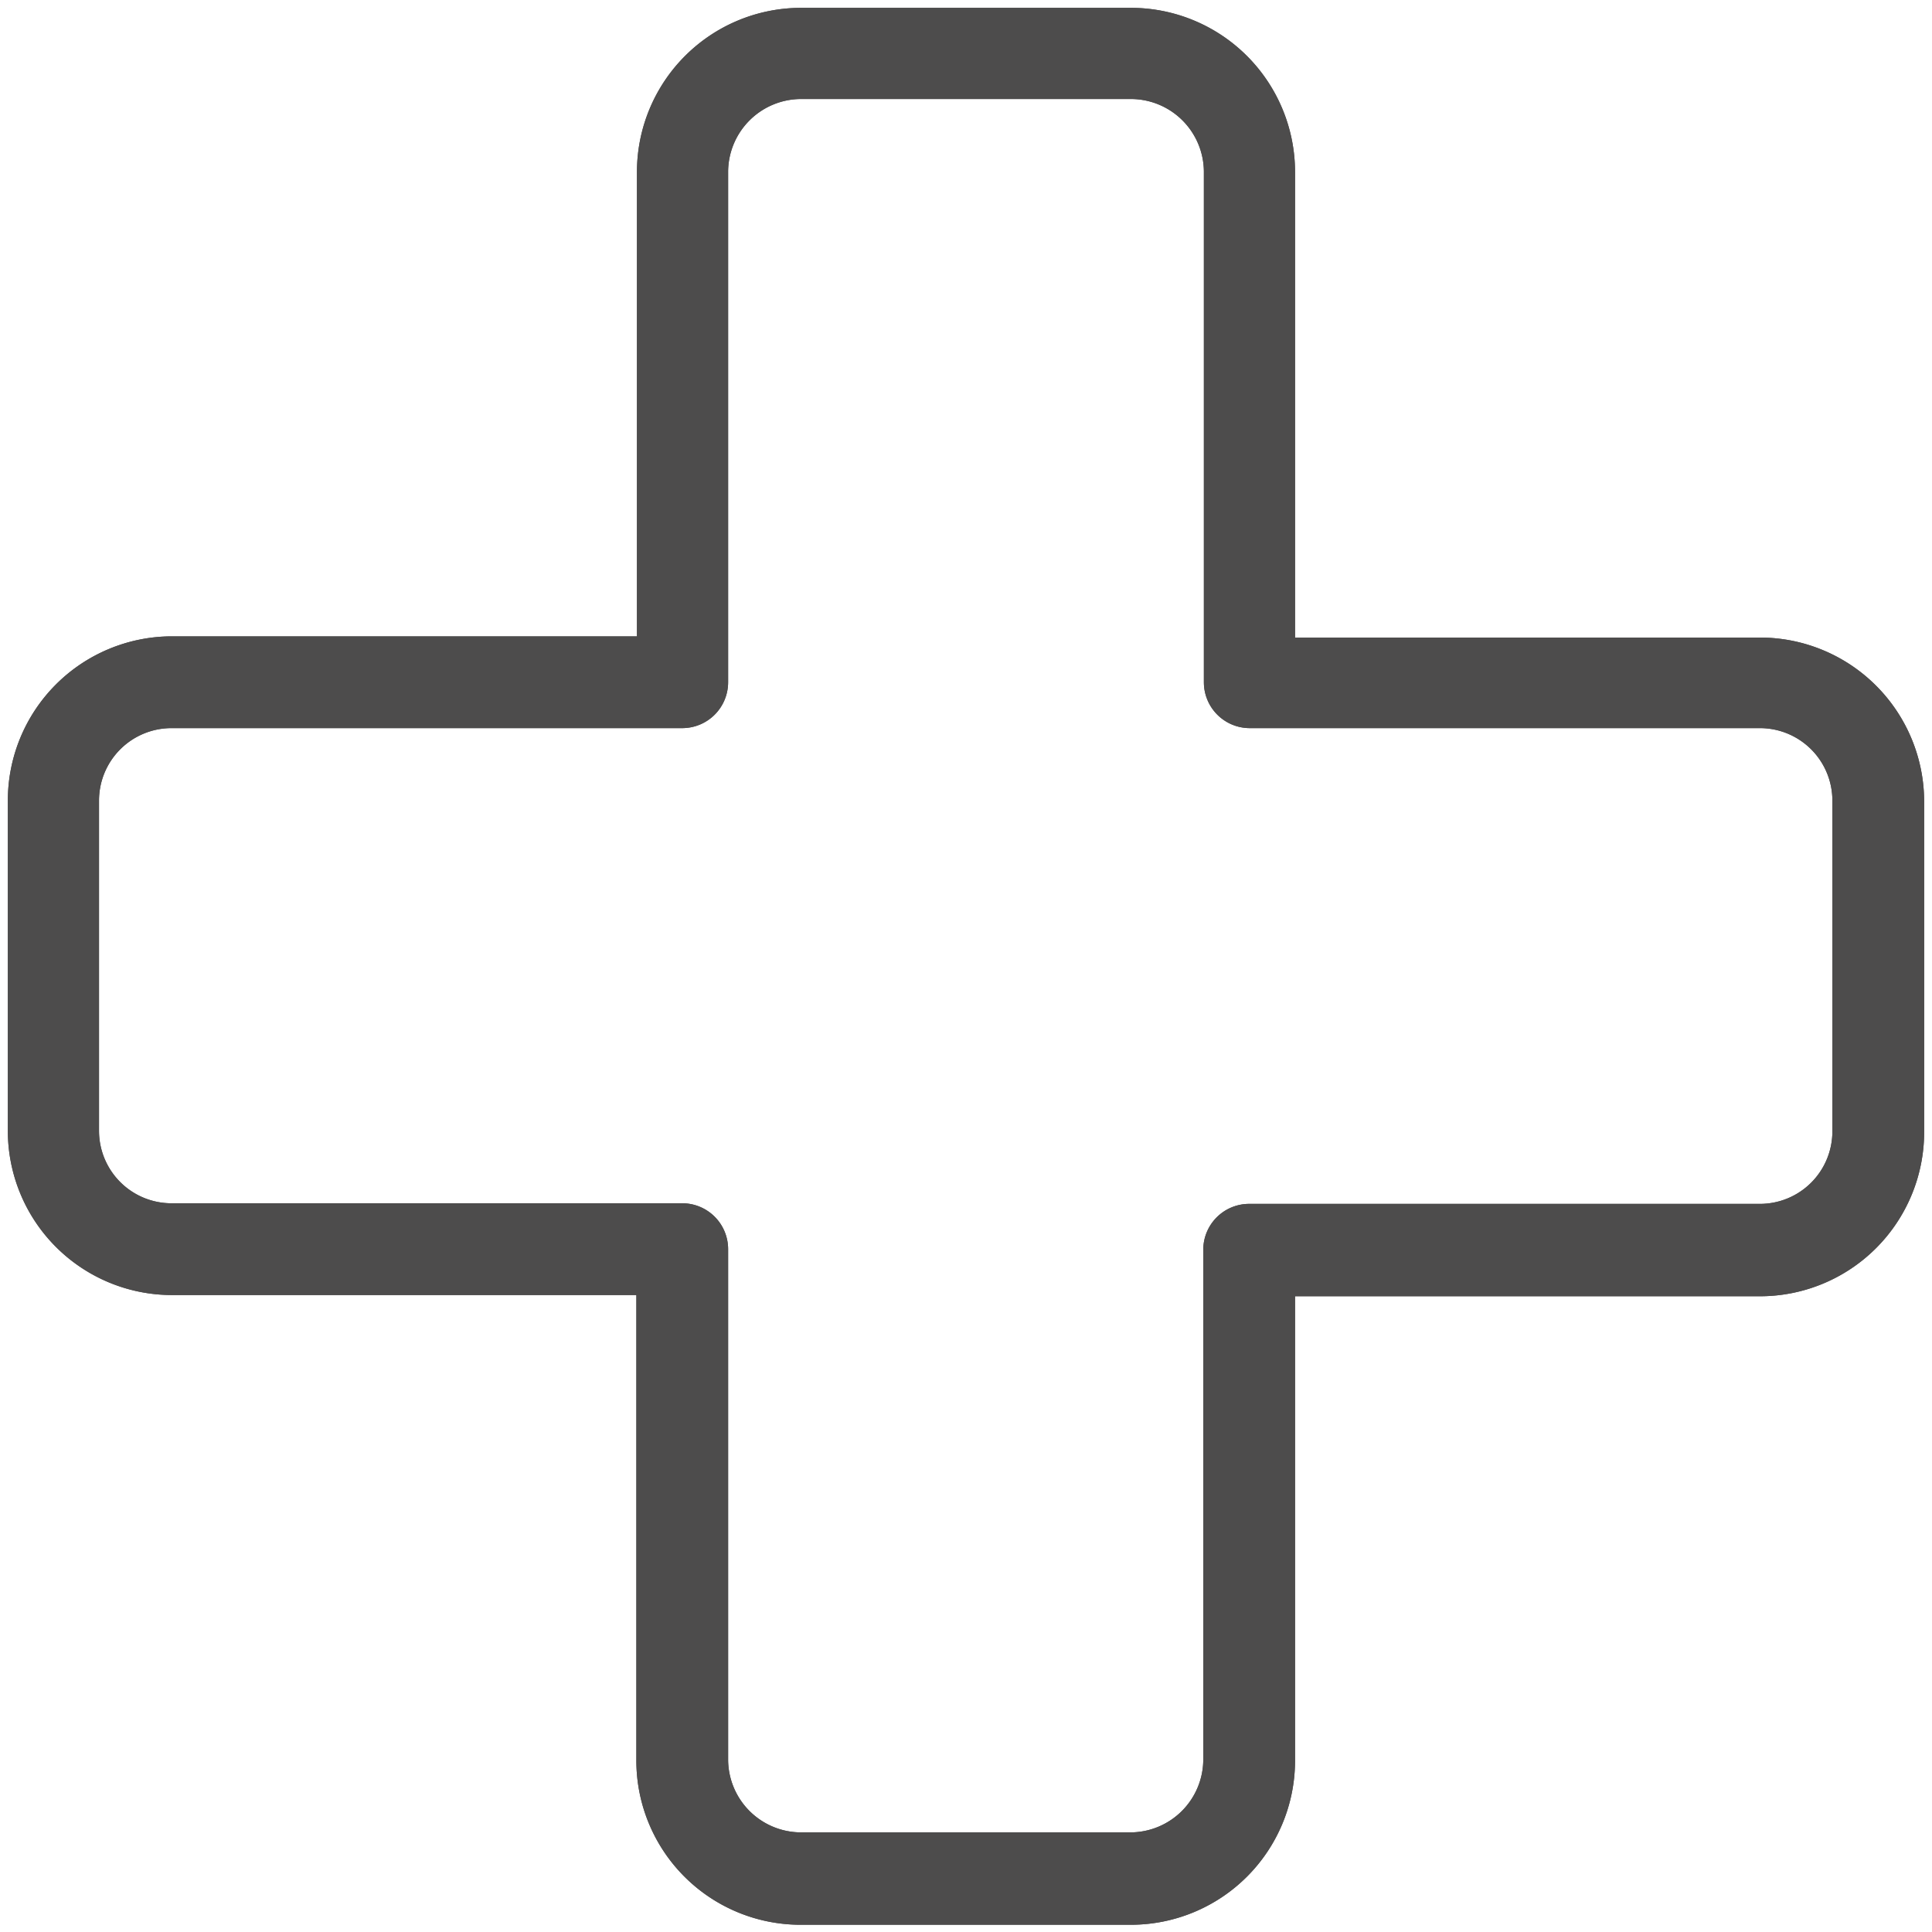 <svg id="expanded" xmlns="http://www.w3.org/2000/svg" viewBox="0 0 32 32"><defs><style>.cls-1{fill:#4d4c4c;}</style></defs><title>firstaid</title><path class="cls-1" d="M18.74,31.88H13.26a2.72,2.72,0,0,1-2.72-2.72V21.45H2.84A2.72,2.72,0,0,1,.13,18.74V13.26a2.72,2.72,0,0,1,2.71-2.72h7.71V2.84A2.72,2.72,0,0,1,13.26.13h5.47a2.72,2.72,0,0,1,2.72,2.72v7.71h7.71a2.72,2.72,0,0,1,2.71,2.72v5.47a2.72,2.72,0,0,1-2.71,2.72H21.45v7.71A2.72,2.72,0,0,1,18.74,31.88ZM2.84,12.06a1.2,1.2,0,0,0-1.2,1.2v5.47a1.2,1.2,0,0,0,1.2,1.2H11.3a.76.76,0,0,1,.76.76v8.46a1.21,1.21,0,0,0,1.2,1.2h5.47a1.21,1.21,0,0,0,1.2-1.2V20.7a.76.76,0,0,1,.76-.76h8.46a1.2,1.2,0,0,0,1.2-1.2V13.26a1.2,1.2,0,0,0-1.2-1.2H20.7a.76.76,0,0,1-.76-.76V2.84a1.21,1.21,0,0,0-1.2-1.2H13.26a1.21,1.21,0,0,0-1.2,1.2V11.3a.76.76,0,0,1-.76.76Z"/><path class="cls-1" d="M18.74,31.88H13.26a2.72,2.72,0,0,1-2.72-2.72V21.45H2.84A2.72,2.72,0,0,1,.13,18.74V13.26a2.72,2.72,0,0,1,2.71-2.72h7.71V2.84A2.72,2.72,0,0,1,13.26.13h5.47a2.72,2.72,0,0,1,2.72,2.72v7.71h7.71a2.72,2.72,0,0,1,2.71,2.72v5.47a2.72,2.72,0,0,1-2.71,2.72H21.45v7.71A2.72,2.72,0,0,1,18.74,31.88ZM2.84,12.06a1.2,1.2,0,0,0-1.2,1.2v5.47a1.2,1.2,0,0,0,1.2,1.2H11.3a.76.76,0,0,1,.76.76v8.46a1.21,1.21,0,0,0,1.2,1.2h5.47a1.21,1.21,0,0,0,1.2-1.2V20.7a.76.76,0,0,1,.76-.76h8.46a1.2,1.2,0,0,0,1.2-1.2V13.26a1.2,1.2,0,0,0-1.2-1.2H20.7a.76.76,0,0,1-.76-.76V2.84a1.21,1.21,0,0,0-1.2-1.2H13.26a1.21,1.21,0,0,0-1.2,1.2V11.3a.76.76,0,0,1-.76.76Z"/></svg>